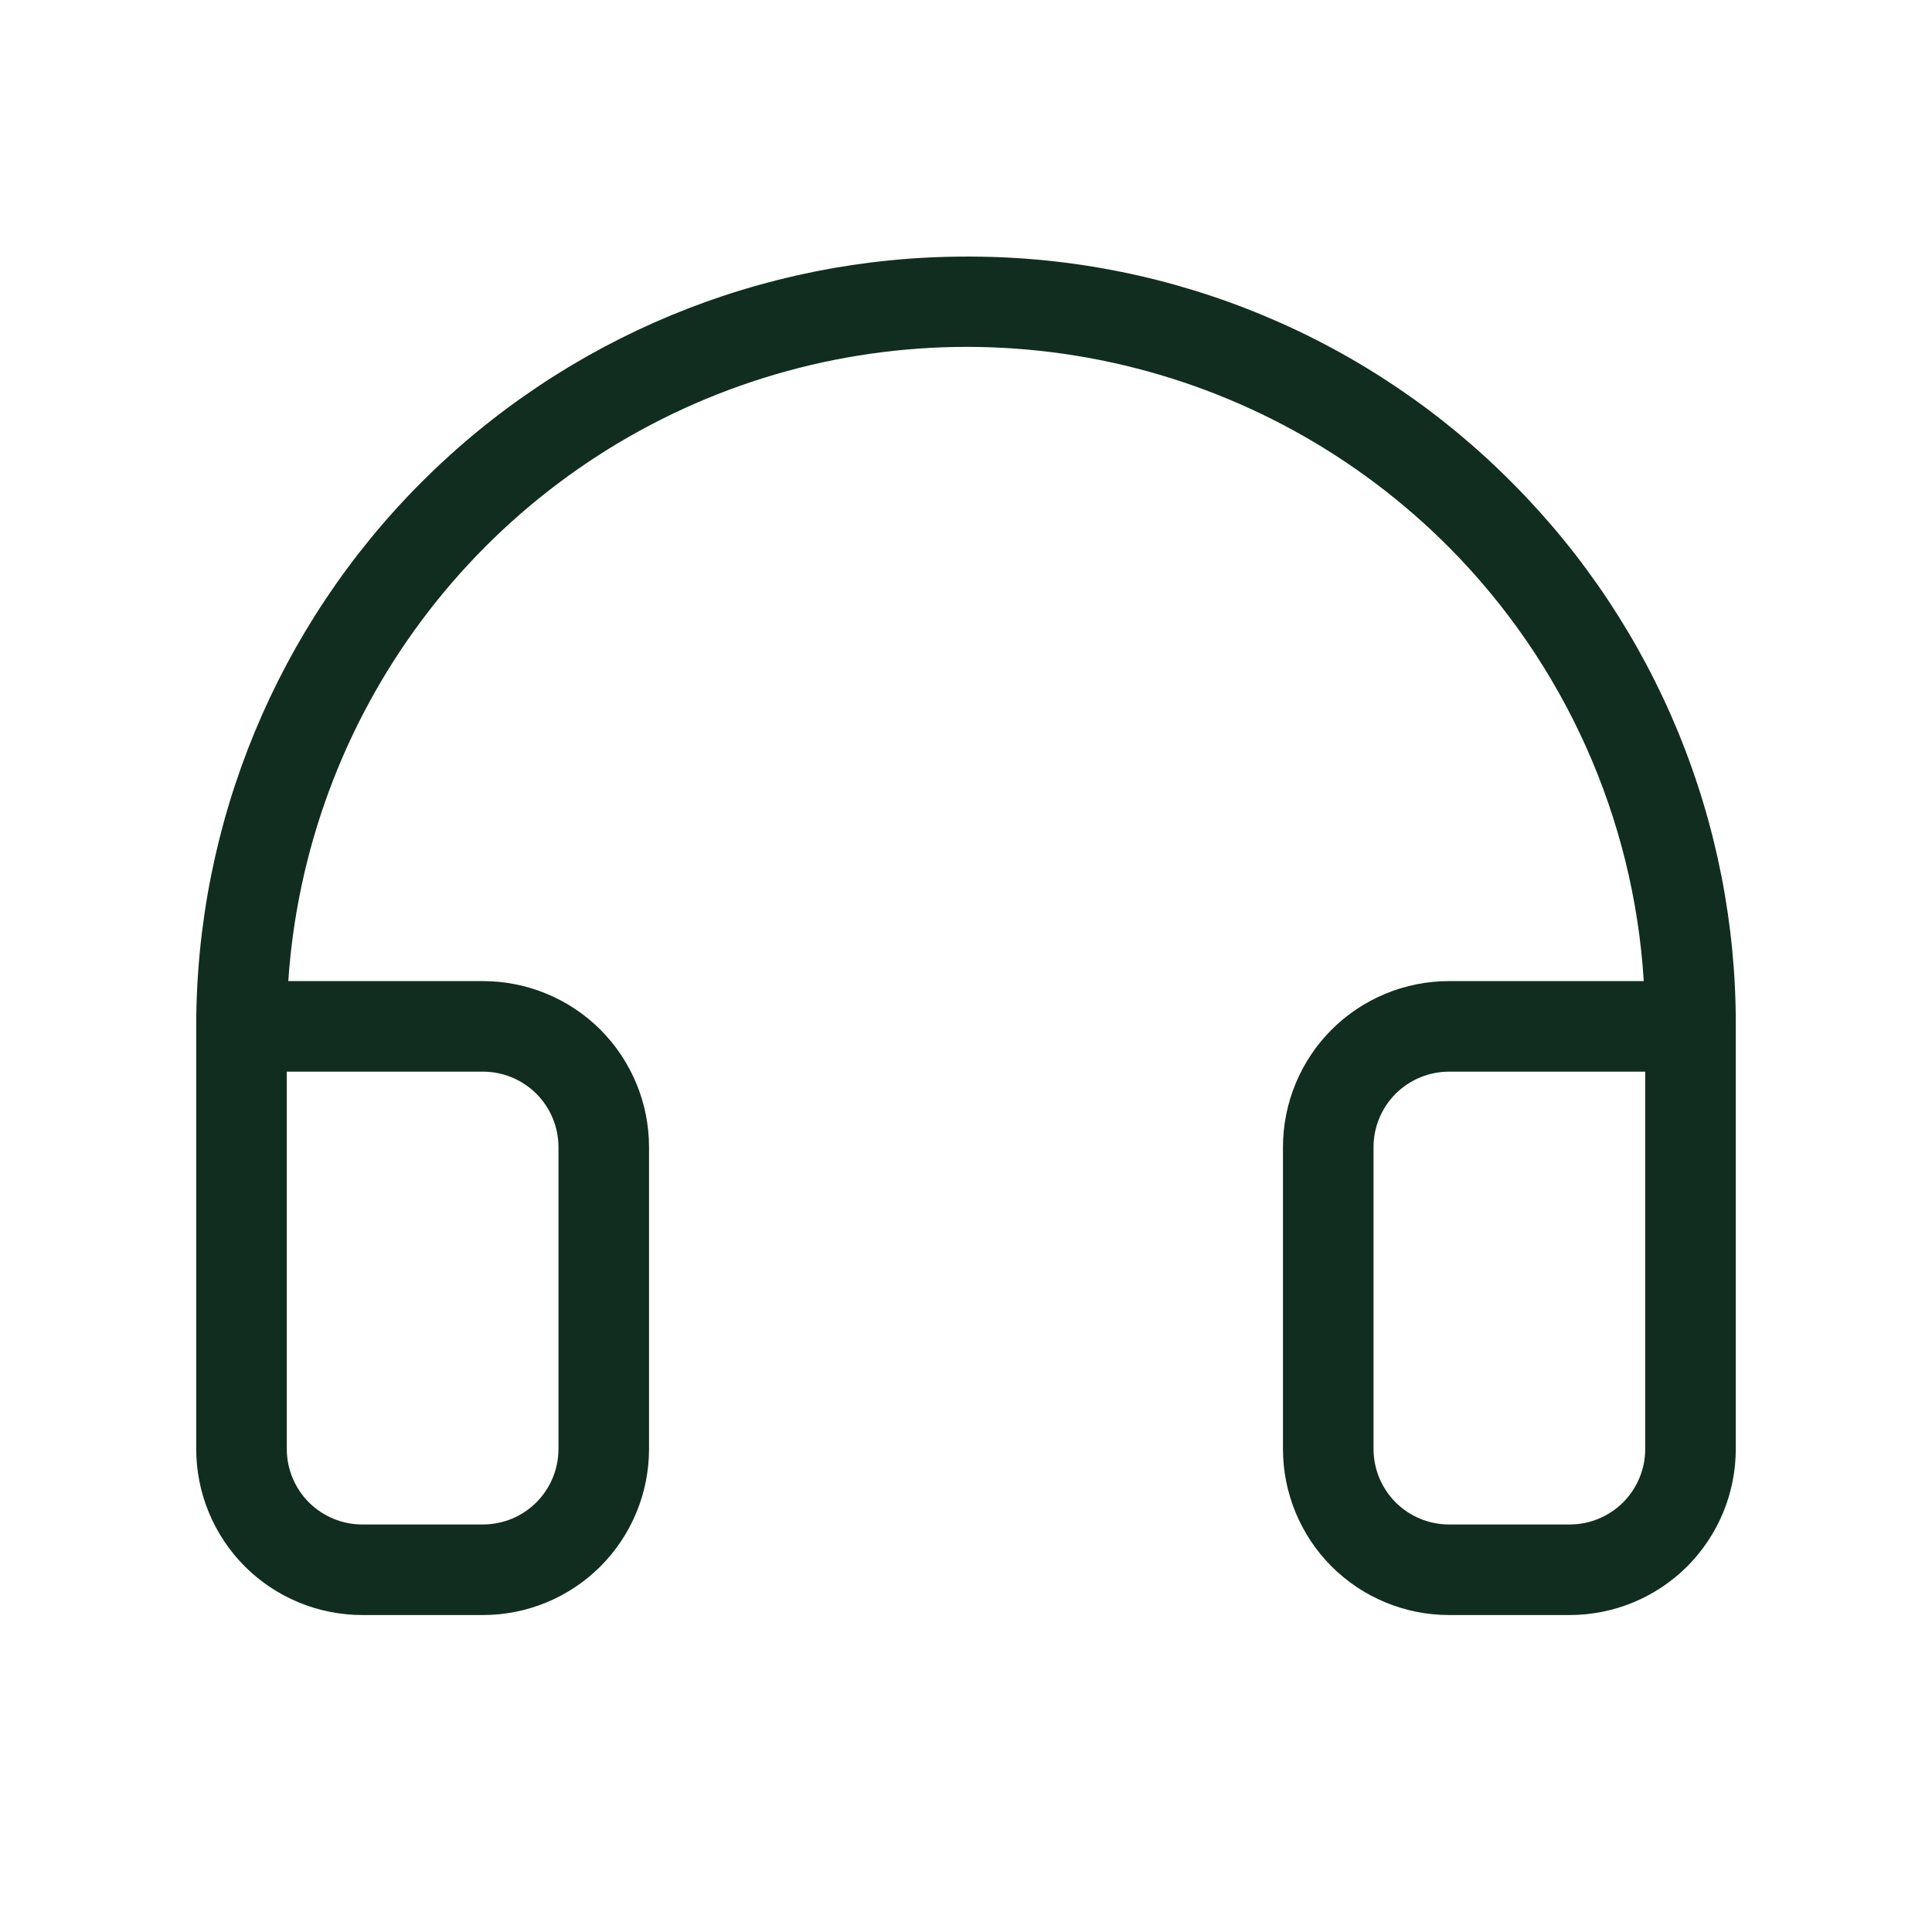 <svg width="32" height="32" viewBox="0 0 32 32" fill="none" xmlns="http://www.w3.org/2000/svg">
<path d="M25.059 8.009C23.886 6.823 22.49 5.881 20.952 5.236C19.414 4.591 17.764 4.256 16.096 4.25H16C12.618 4.25 9.375 5.593 6.984 7.984C4.593 10.376 3.25 13.618 3.25 17V24C3.25 24.729 3.54 25.429 4.055 25.945C4.571 26.46 5.271 26.75 6 26.75H8C8.729 26.75 9.429 26.46 9.945 25.945C10.46 25.429 10.75 24.729 10.75 24V19C10.75 18.271 10.46 17.571 9.945 17.055C9.429 16.54 8.729 16.25 8 16.25H4.775C4.921 14.089 5.687 12.017 6.981 10.28C8.275 8.543 10.042 7.216 12.071 6.458C14.099 5.7 16.303 5.543 18.419 6.005C20.535 6.467 22.473 7.53 24 9.065C25.912 10.989 27.058 13.543 27.226 16.25H24C23.271 16.25 22.571 16.54 22.055 17.055C21.54 17.571 21.25 18.271 21.25 19V24C21.25 24.729 21.54 25.429 22.055 25.945C22.571 26.46 23.271 26.75 24 26.75H26C26.729 26.75 27.429 26.46 27.945 25.945C28.46 25.429 28.75 24.729 28.75 24V17C28.756 15.332 28.433 13.68 27.8 12.137C27.167 10.594 26.235 9.191 25.059 8.009ZM8 17.75C8.332 17.75 8.649 17.882 8.884 18.116C9.118 18.351 9.25 18.669 9.25 19V24C9.25 24.331 9.118 24.649 8.884 24.884C8.649 25.118 8.332 25.25 8 25.25H6C5.668 25.25 5.351 25.118 5.116 24.884C4.882 24.649 4.75 24.331 4.75 24V17.75H8ZM27.25 24C27.25 24.331 27.118 24.649 26.884 24.884C26.649 25.118 26.331 25.25 26 25.25H24C23.669 25.25 23.351 25.118 23.116 24.884C22.882 24.649 22.75 24.331 22.75 24V19C22.75 18.669 22.882 18.351 23.116 18.116C23.351 17.882 23.669 17.75 24 17.75H27.25V24Z" fill="#112D1F"/>
</svg>
